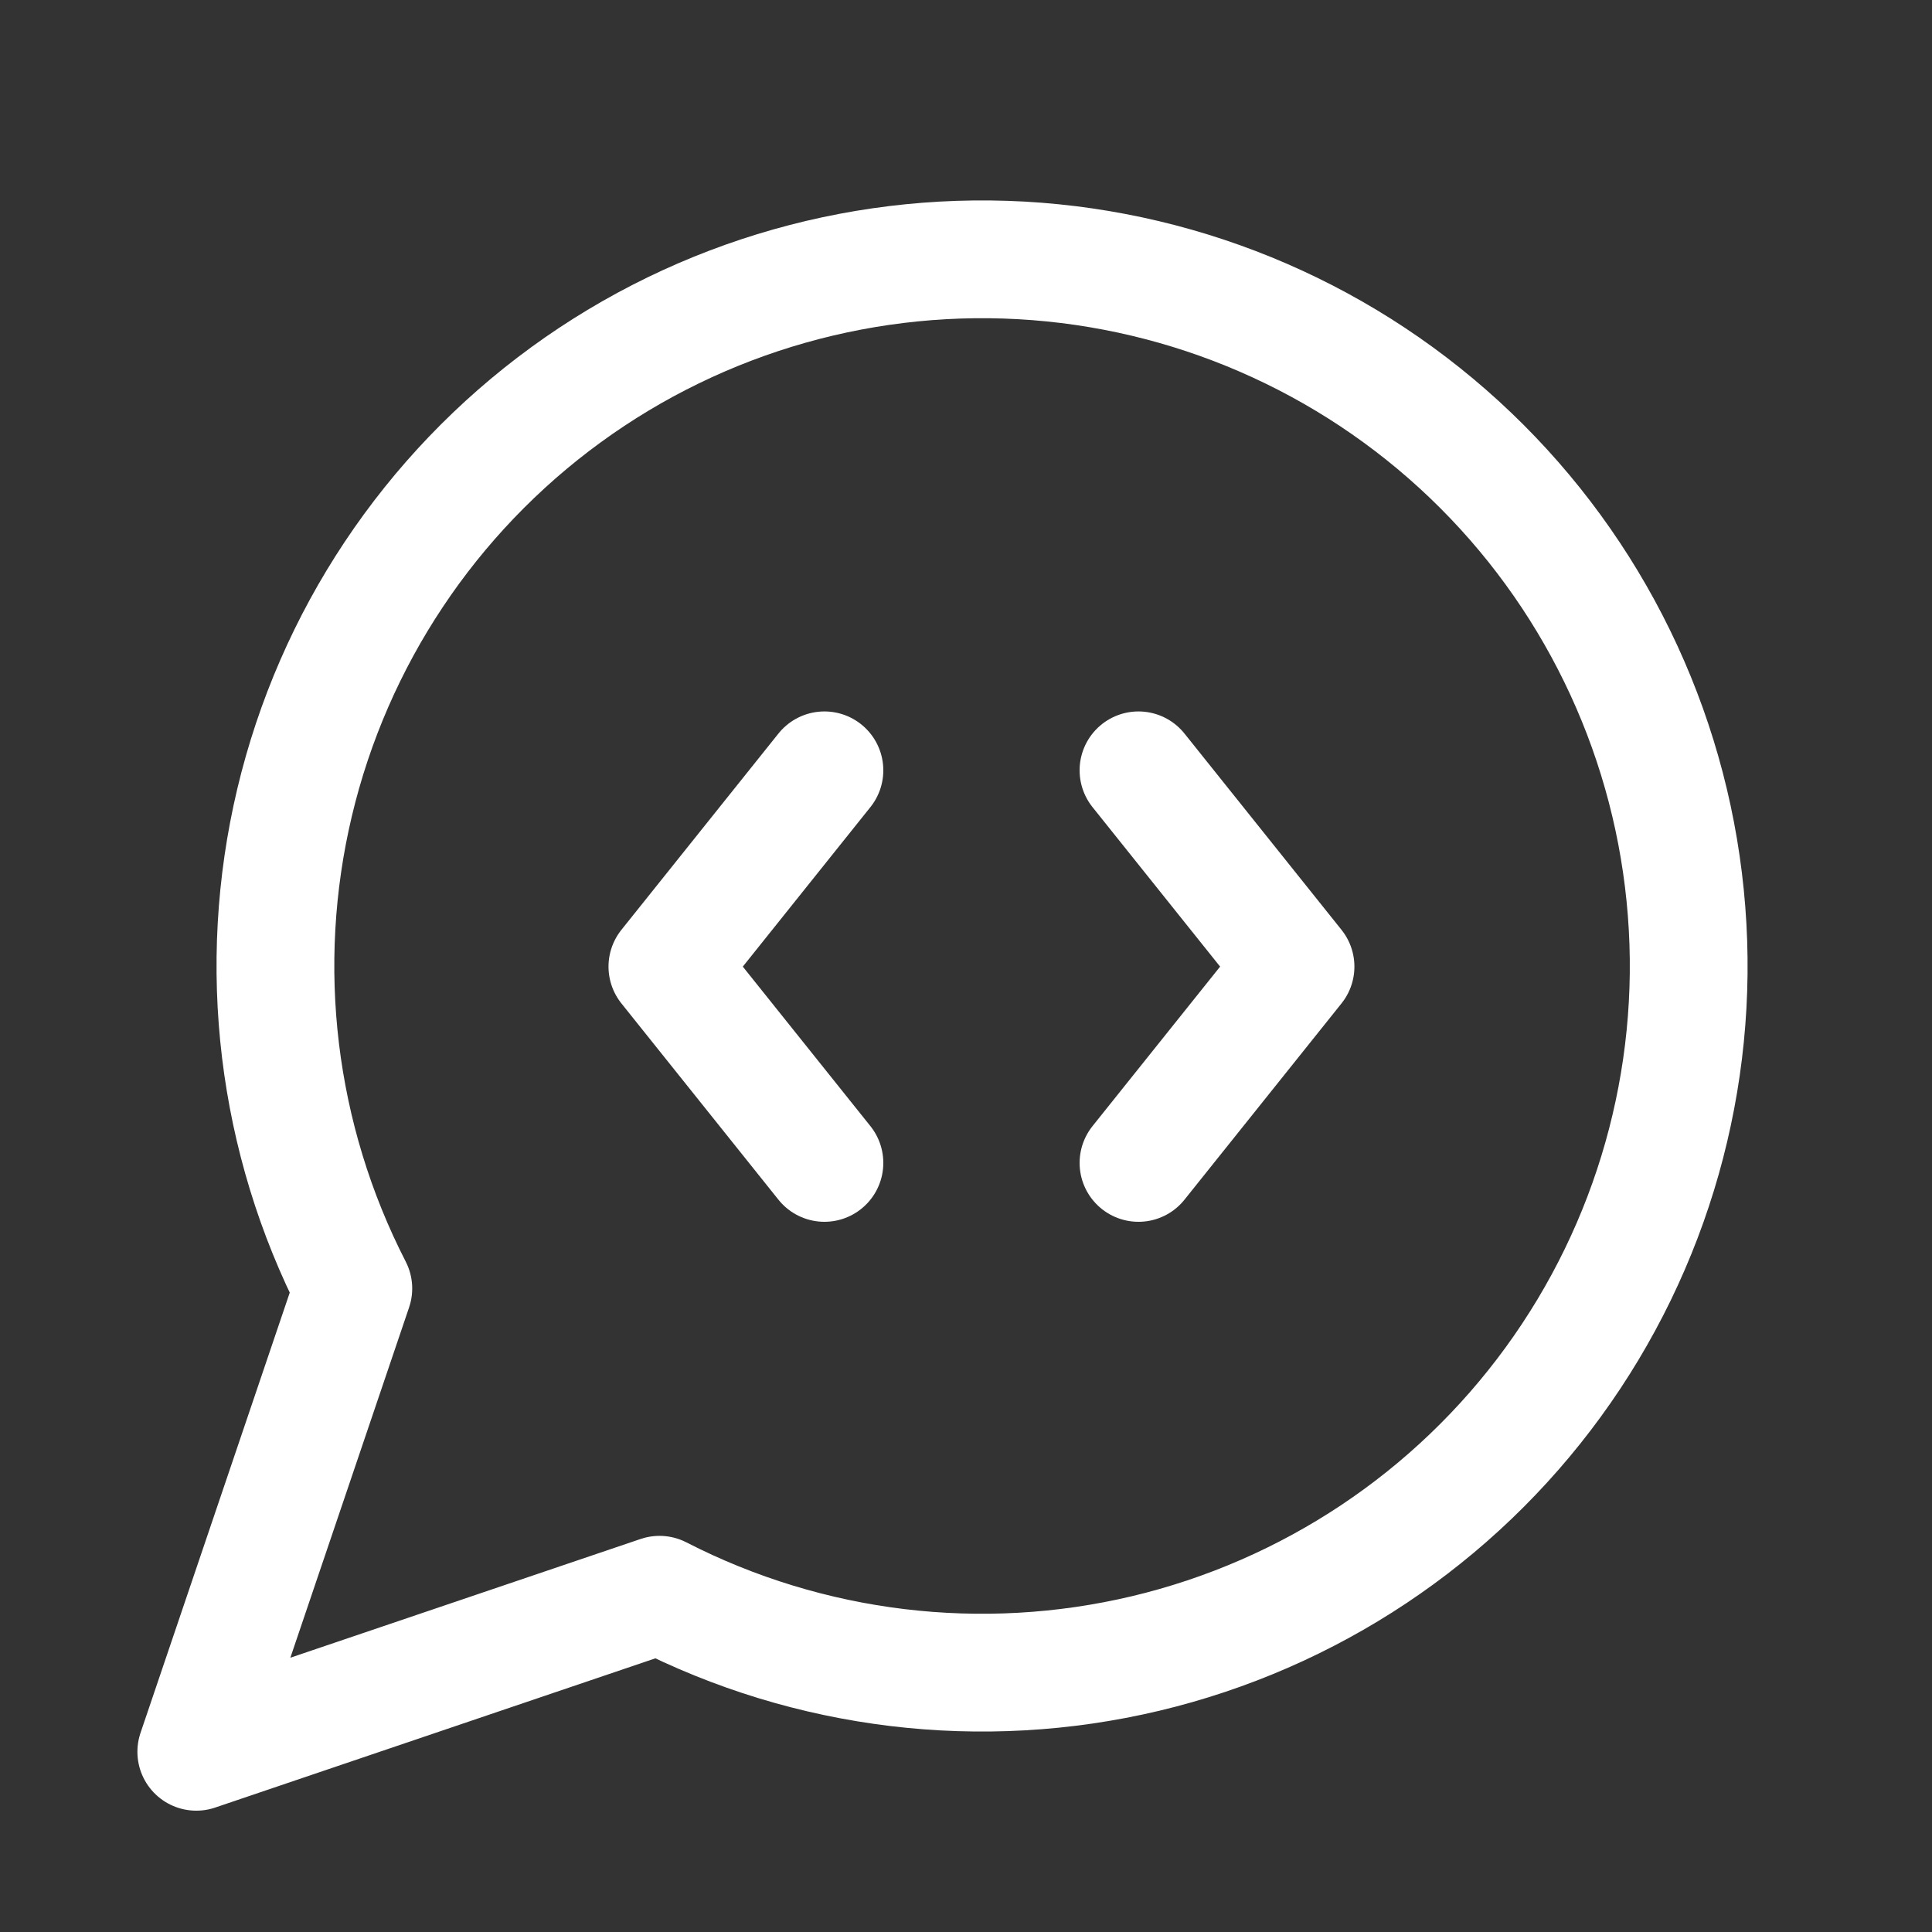<svg width="25" height="25" viewBox="0 0 25 25" fill="none" xmlns="http://www.w3.org/2000/svg">
<rect x="0" y="0" width="25" height="25" fill="#333333" stroke="none"/>
<path d="M10.668 9.968L8.636 12.508L10.668 15.048M14.732 9.968L16.764 12.508L14.732 15.048M8.534 20.636C10.473 21.631 12.704 21.9 14.824 21.396C16.945 20.891 18.815 19.646 20.098 17.885C21.382 16.123 21.994 13.961 21.824 11.789C21.655 9.616 20.715 7.575 19.174 6.034C17.633 4.493 15.592 3.553 13.419 3.383C11.246 3.214 9.084 3.826 7.323 5.109C5.561 6.393 4.316 8.263 3.812 10.383C3.308 12.504 3.577 14.734 4.572 16.673L2.54 22.668L8.534 20.636Z" stroke="white" stroke-width="1.524" stroke-linecap="round" stroke-linejoin="round"/>
</svg>
